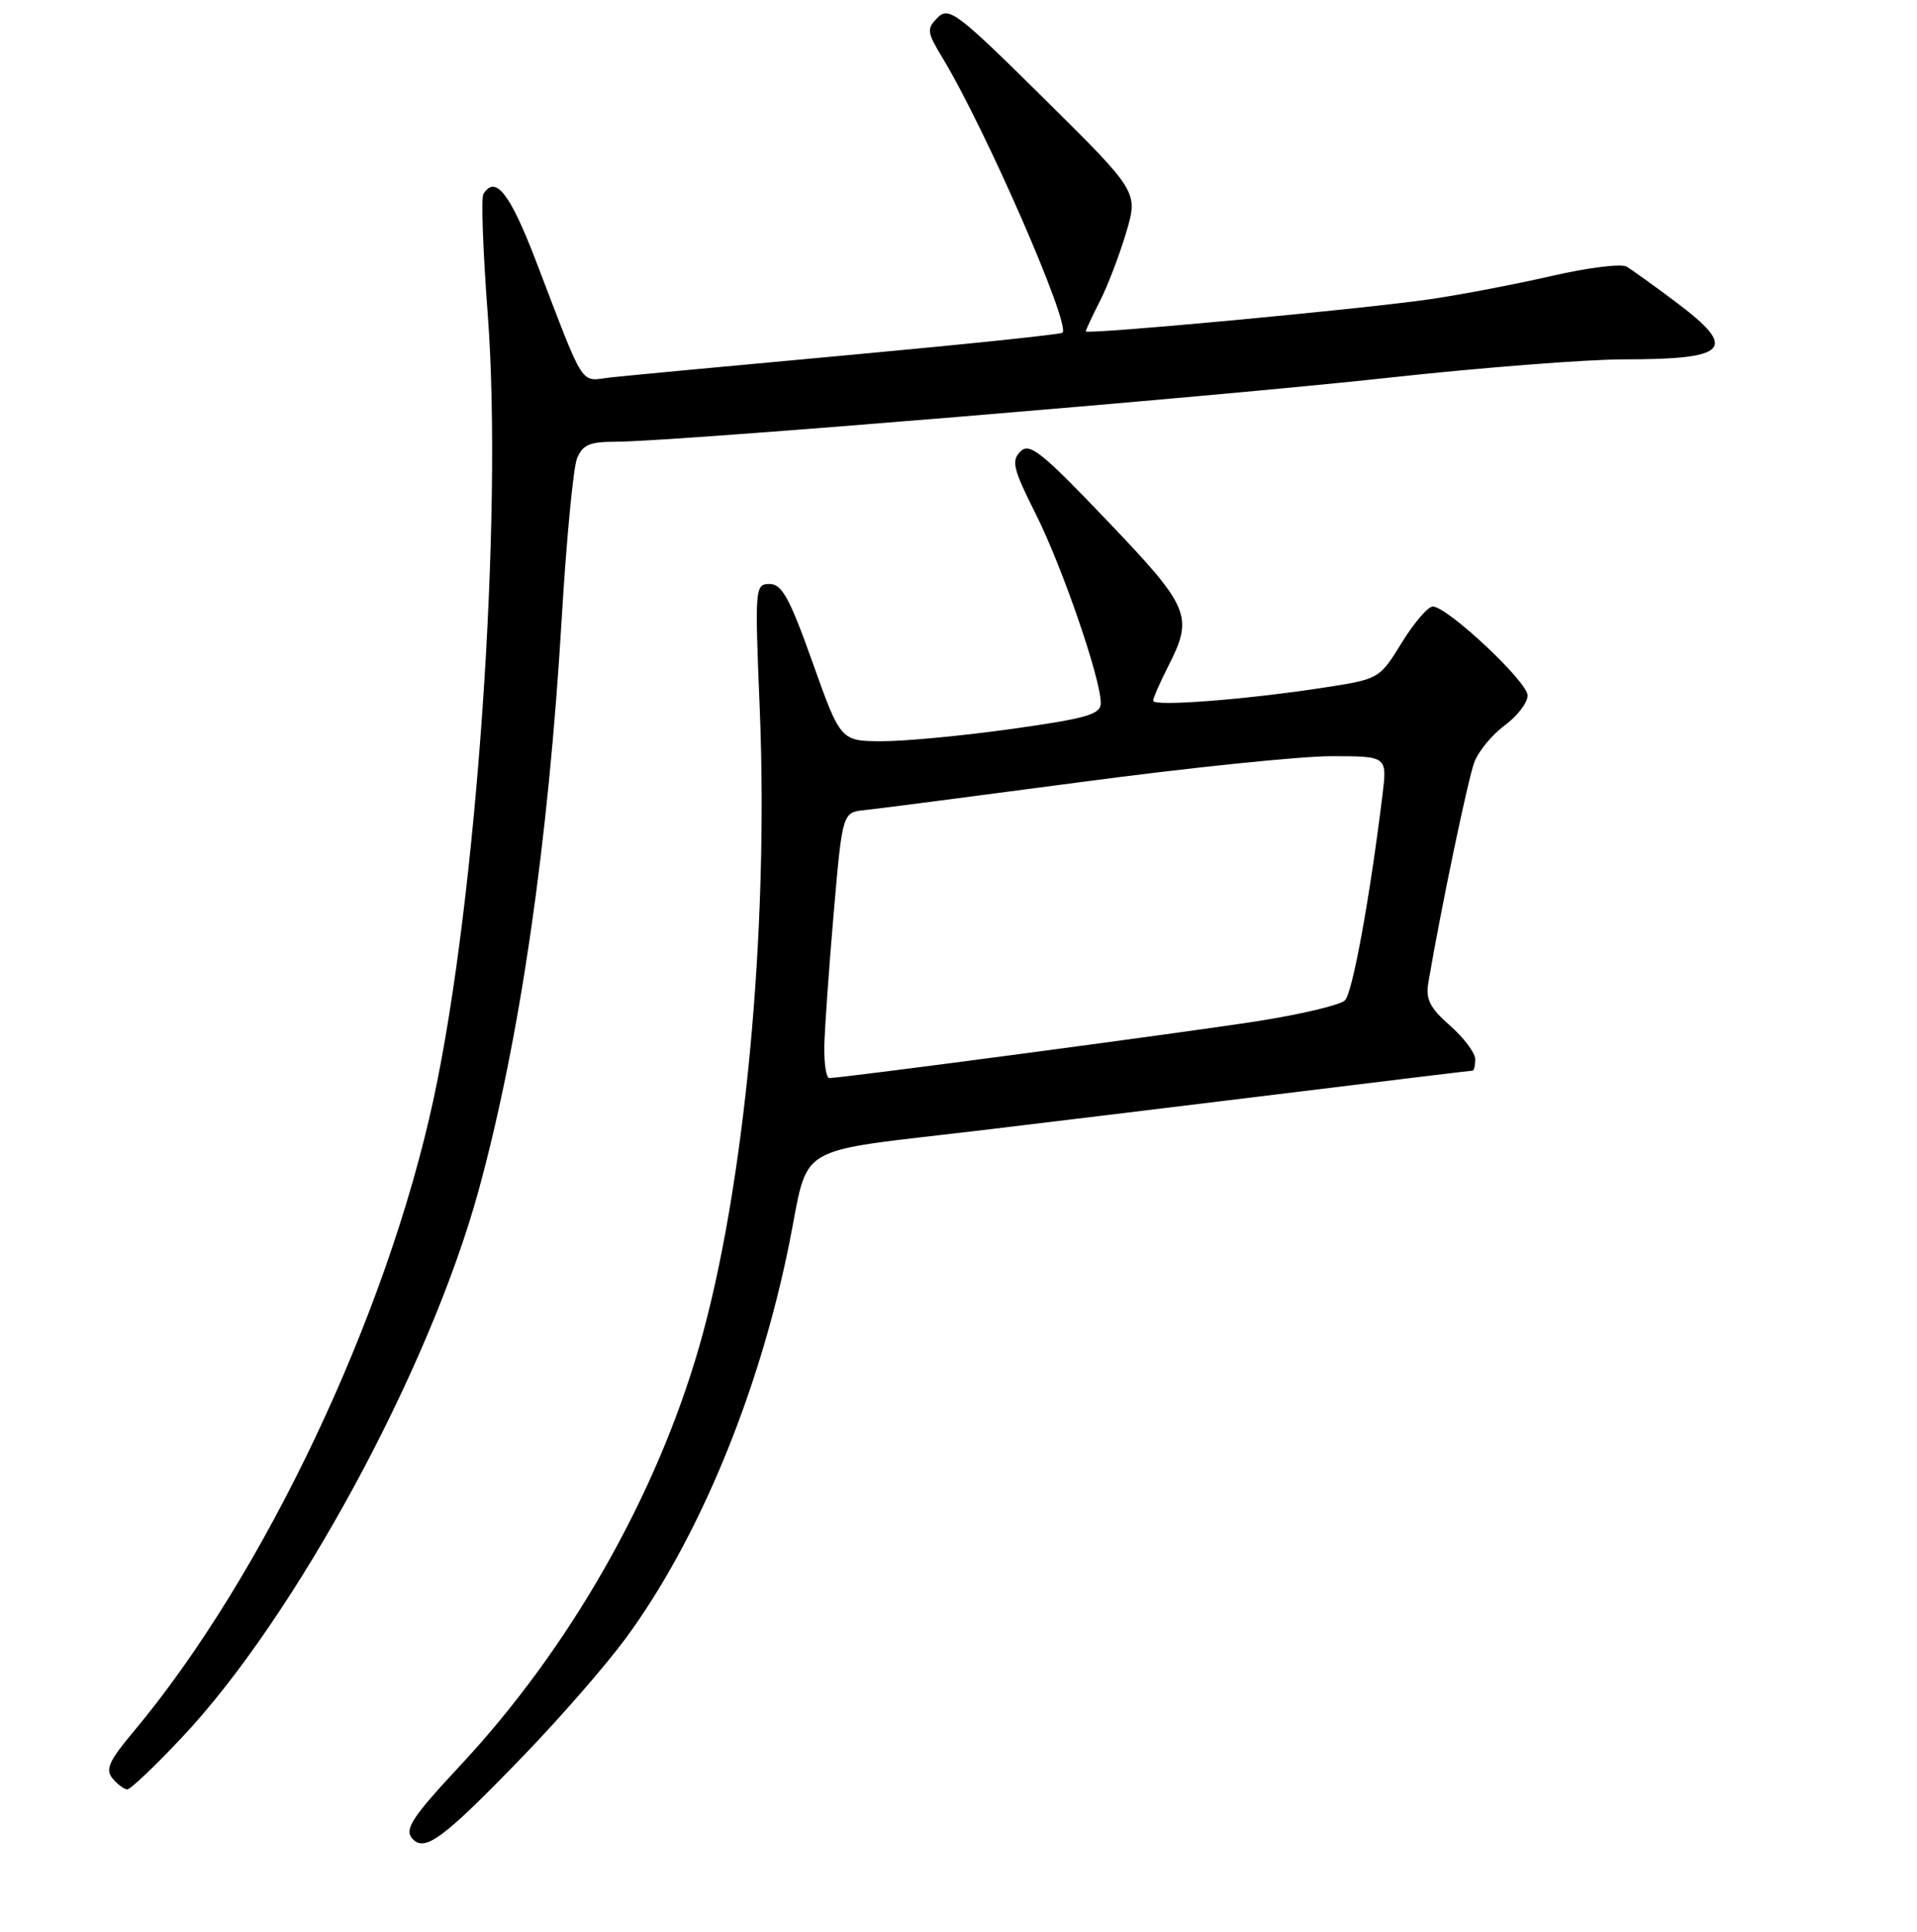 <?xml version="1.0" encoding="UTF-8" standalone="no"?>
<!DOCTYPE svg PUBLIC "-//W3C//DTD SVG 1.1//EN" "http://www.w3.org/Graphics/SVG/1.1/DTD/svg11.dtd" >
<svg xmlns="http://www.w3.org/2000/svg" xmlns:xlink="http://www.w3.org/1999/xlink" version="1.1" viewBox="0 0 256 258">
 <g >
 <path fill="currentColor"
d=" M 70.16 234.24 C 74.91 229.31 80.92 222.40 83.51 218.89 C 93.25 205.68 101.36 186.12 105.39 166.12 C 108.14 152.46 105.53 154.01 130.93 150.98 C 140.59 149.82 159.25 147.56 172.40 145.94 C 185.54 144.32 196.45 143.00 196.65 143.00 C 196.84 143.00 197.00 142.31 197.00 141.47 C 197.00 140.63 195.49 138.61 193.64 136.99 C 190.96 134.63 190.37 133.47 190.74 131.27 C 192.42 121.38 196.04 104.02 196.89 101.79 C 197.44 100.33 199.27 98.12 200.95 96.88 C 202.63 95.64 204.00 93.85 204.00 92.89 C 204.00 91.06 193.31 81.04 191.34 81.01 C 190.70 81.01 188.83 83.18 187.19 85.85 C 184.22 90.67 184.18 90.70 176.85 91.83 C 166.47 93.44 154.00 94.40 154.00 93.60 C 154.00 93.23 154.90 91.16 156.00 89.00 C 159.42 82.30 158.94 81.15 147.84 69.53 C 139.06 60.33 137.49 59.08 136.26 60.31 C 135.03 61.54 135.31 62.67 138.30 68.62 C 141.83 75.63 147.00 90.66 147.00 93.89 C 147.00 95.41 145.25 95.93 135.25 97.34 C 128.79 98.25 120.97 99.00 117.88 99.00 C 112.26 99.00 112.26 99.00 108.52 88.50 C 105.46 79.90 104.42 78.00 102.78 78.00 C 100.82 78.00 100.79 78.42 101.46 94.75 C 102.68 124.56 99.40 159.00 93.35 179.94 C 87.57 199.95 76.02 220.20 61.50 235.77 C 55.12 242.61 54.00 244.29 55.01 245.51 C 56.67 247.51 59.15 245.66 70.16 234.24 Z  M 24.26 232.10 C 39.39 216.07 57.42 182.81 63.94 158.91 C 69.45 138.74 73.23 112.67 75.02 82.50 C 75.64 72.05 76.56 62.49 77.05 61.25 C 77.79 59.41 78.73 59.00 82.22 59.00 C 89.71 59.00 161.69 53.04 185.16 50.48 C 197.62 49.11 211.87 48.00 216.83 48.00 C 230.92 48.00 232.17 46.61 223.75 40.31 C 220.86 38.14 217.92 36.03 217.22 35.61 C 216.52 35.19 212.02 35.75 207.22 36.86 C 202.42 37.96 195.12 39.36 191.00 39.96 C 182.02 41.28 145.00 44.73 145.00 44.26 C 145.00 44.07 145.85 42.25 146.89 40.21 C 147.93 38.17 149.50 34.05 150.39 31.06 C 152.00 25.62 152.00 25.62 139.43 13.17 C 127.81 1.67 126.72 0.85 125.22 2.35 C 123.72 3.85 123.77 4.26 125.87 7.74 C 131.59 17.20 143.00 43.34 141.89 44.44 C 141.67 44.66 128.90 45.99 113.50 47.41 C 98.10 48.82 83.77 50.17 81.66 50.40 C 77.32 50.89 78.29 52.38 71.53 34.75 C 68.10 25.81 66.15 23.33 64.55 25.91 C 64.24 26.42 64.50 33.68 65.14 42.06 C 67.17 69.14 63.67 120.00 57.91 146.74 C 51.65 175.85 35.21 210.52 17.83 231.29 C 14.55 235.20 14.04 236.34 15.03 237.54 C 15.70 238.34 16.59 239.00 17.00 239.00 C 17.42 239.00 20.69 235.90 24.26 232.10 Z  M 110.08 139.75 C 110.13 137.41 110.69 129.43 111.33 122.00 C 112.50 108.50 112.50 108.50 115.50 108.20 C 117.15 108.03 130.16 106.34 144.40 104.45 C 158.65 102.55 173.67 101.00 177.78 101.00 C 185.26 101.00 185.26 101.00 184.61 106.25 C 182.92 120.01 180.62 132.61 179.61 133.61 C 179.00 134.23 173.78 135.47 168.00 136.38 C 158.52 137.87 112.57 143.98 110.75 143.99 C 110.34 144.00 110.04 142.09 110.08 139.75 Z "/>
</g>
</svg>